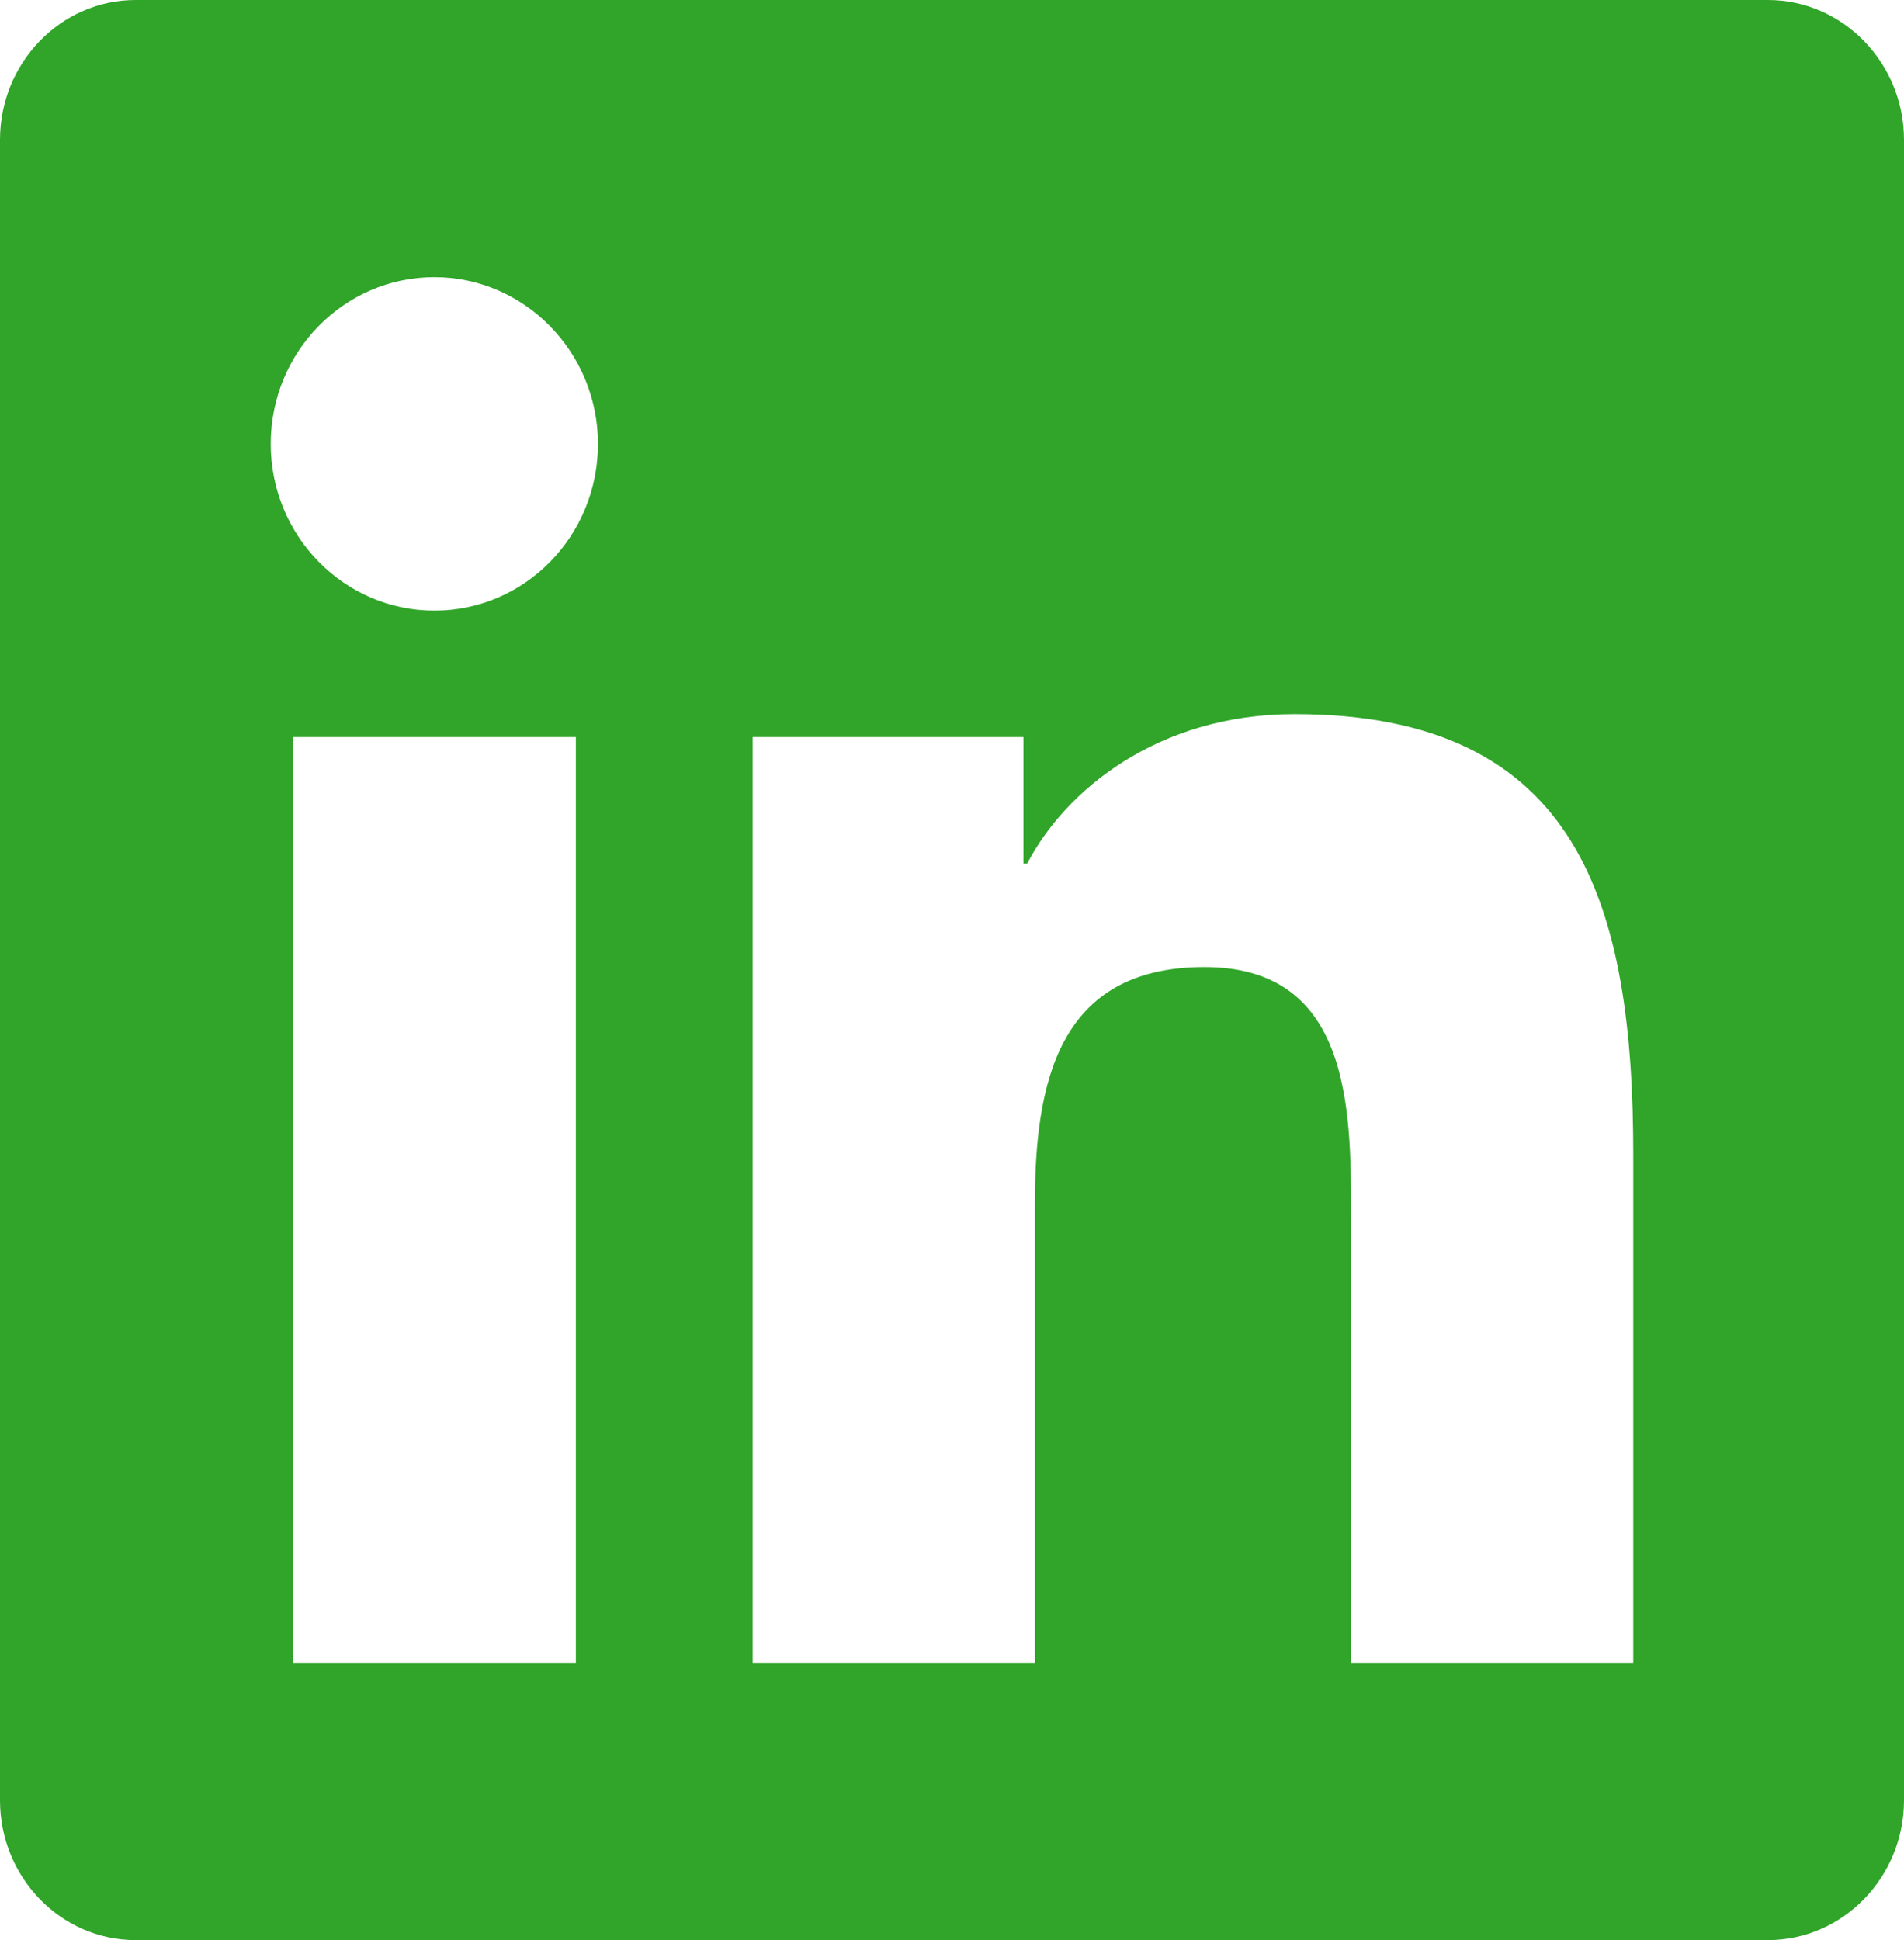 <svg width="53" height="54" viewBox="0 0 53 54" fill="none" xmlns="http://www.w3.org/2000/svg">
<path d="M49.214 0H3.774C1.692 0 0 1.748 0 3.893V50.107C0 52.252 1.692 54 3.774 54H49.214C51.296 54 53 52.252 53 50.107V3.893C53 1.748 51.296 0 49.214 0ZM16.018 46.286H8.163V20.515H16.03V46.286H16.018ZM12.091 16.995C9.571 16.995 7.536 14.91 7.536 12.355C7.536 9.8 9.571 7.714 12.091 7.714C14.599 7.714 16.645 9.8 16.645 12.355C16.645 14.922 14.611 16.995 12.091 16.995ZM45.464 46.286H37.609V33.75C37.609 30.761 37.55 26.916 33.527 26.916C29.434 26.916 28.807 30.17 28.807 33.533V46.286H20.952V20.515H28.488V24.035H28.594C29.647 22.01 32.214 19.876 36.035 19.876C43.985 19.876 45.464 25.216 45.464 32.159V46.286Z" fill="#30A529"/>
</svg>
